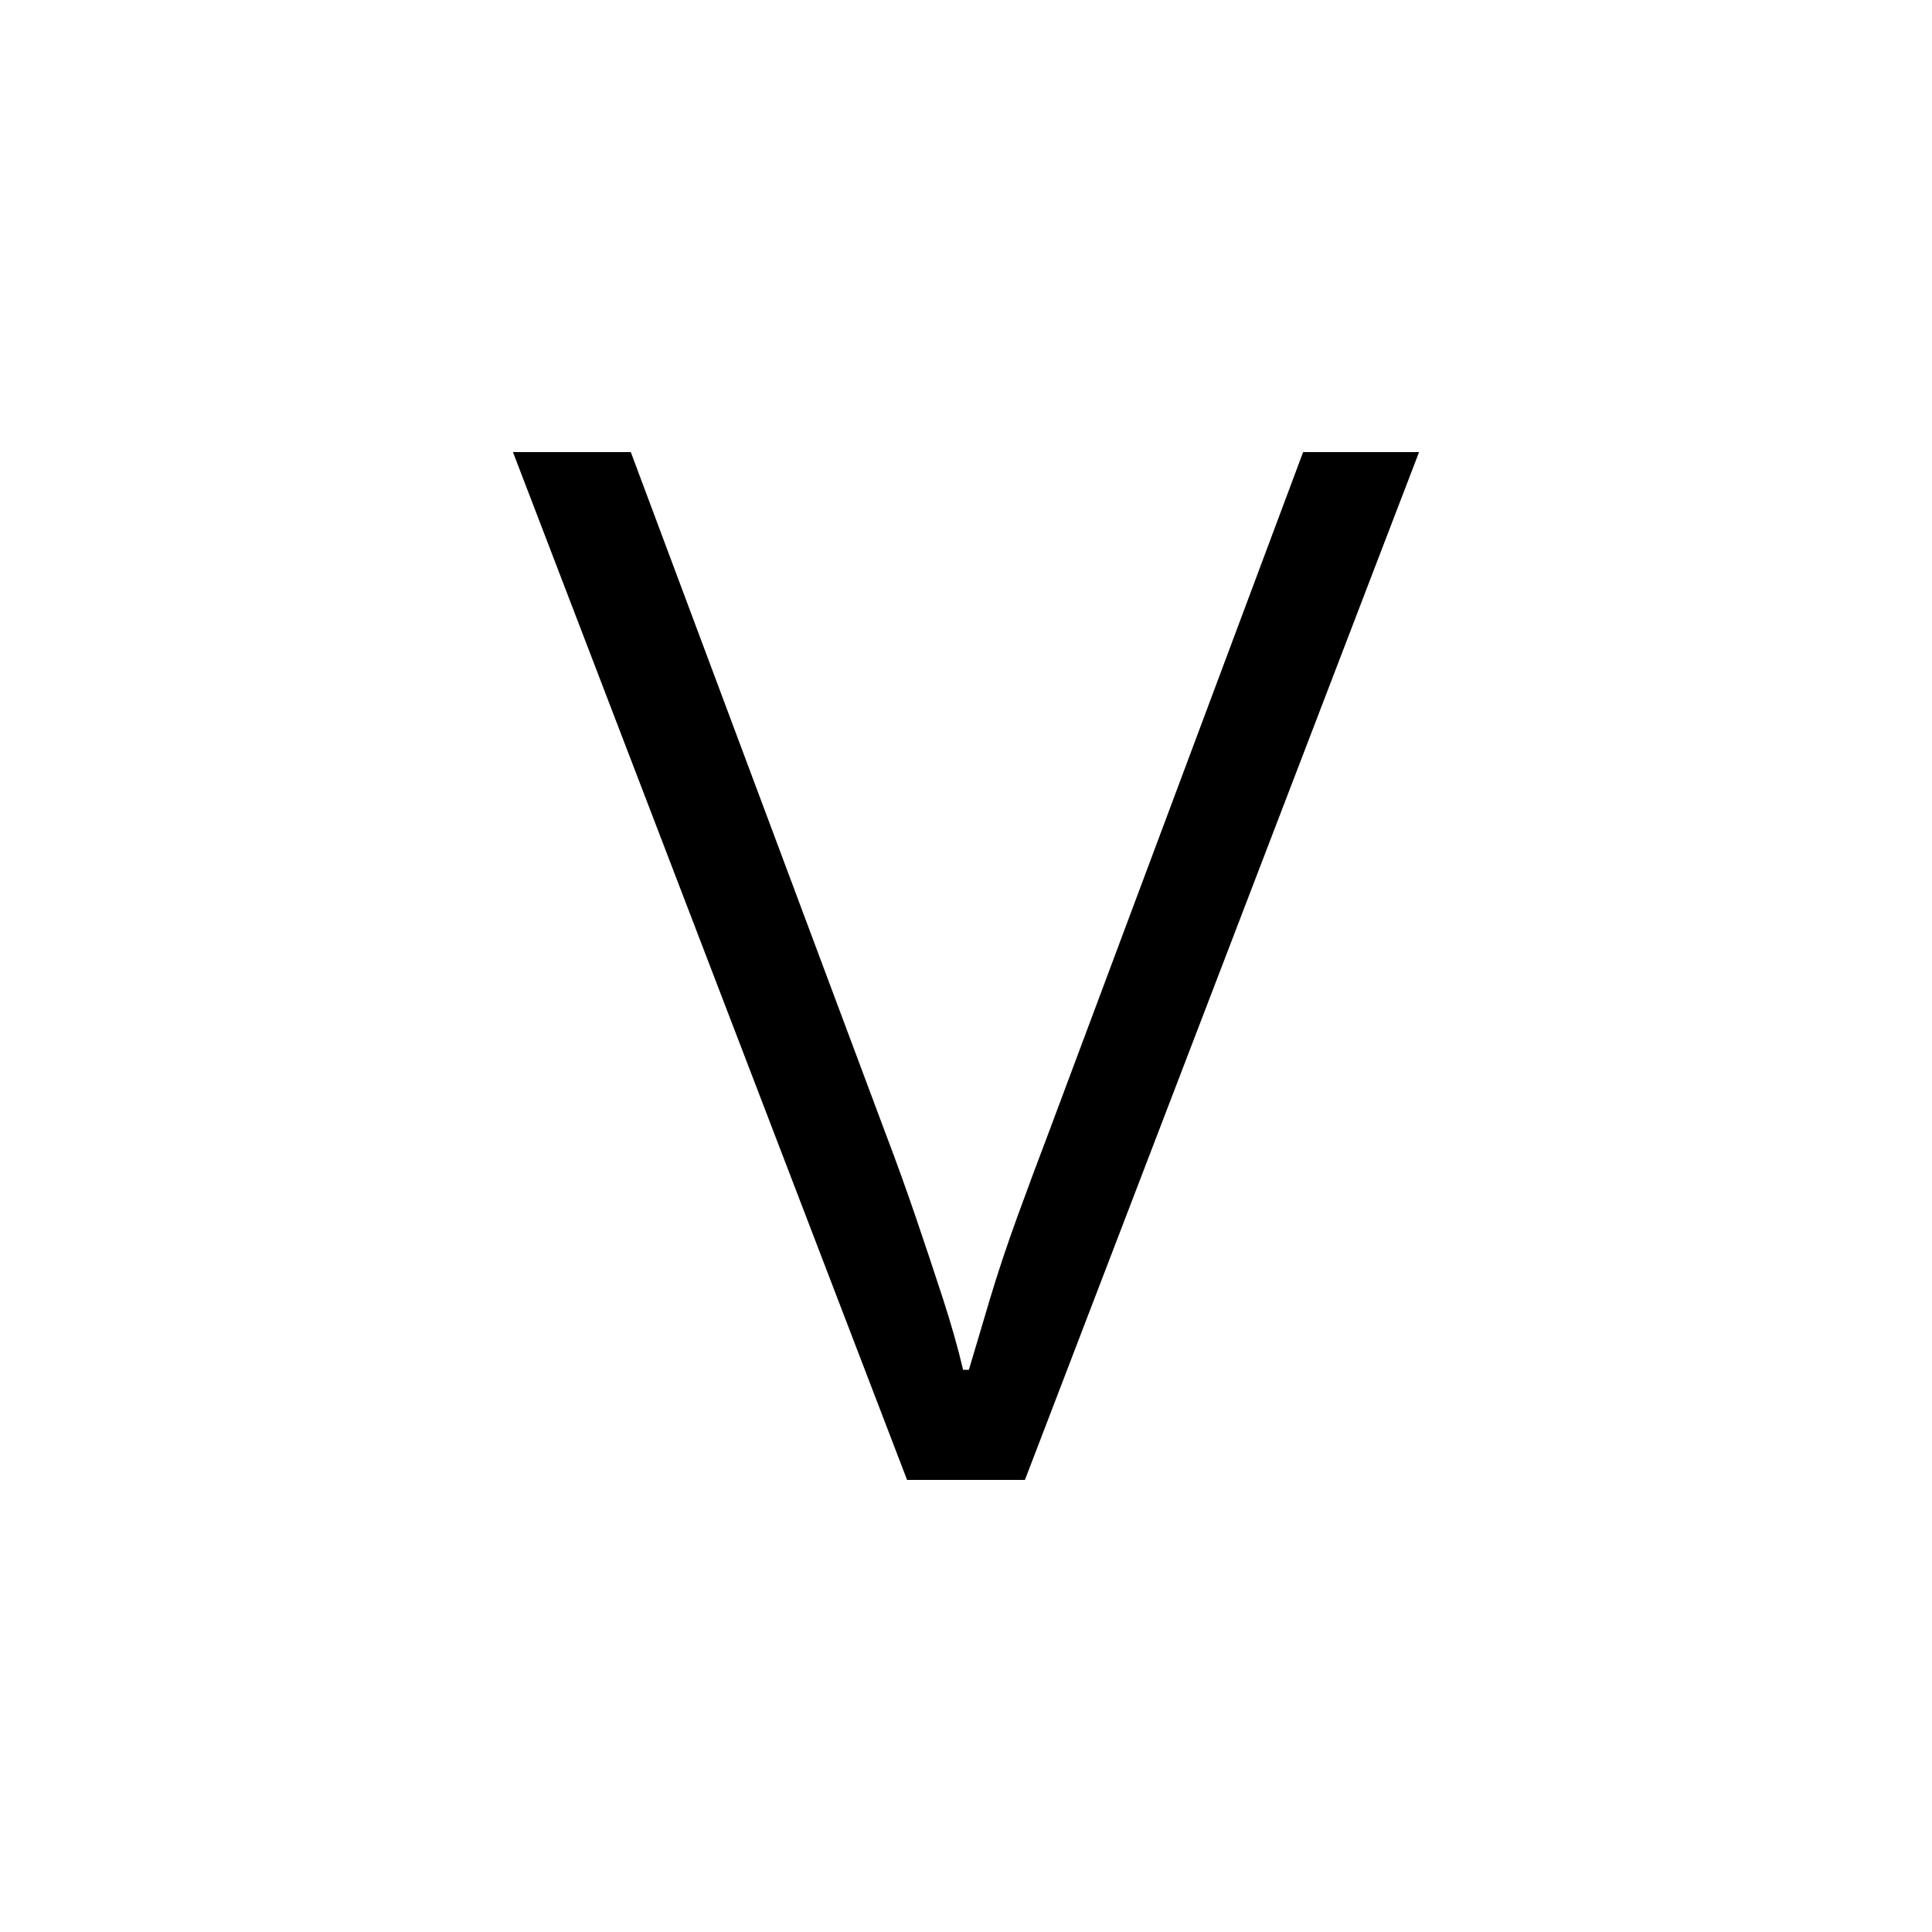 <svg xmlns="http://www.w3.org/2000/svg" xmlns:xlink="http://www.w3.org/1999/xlink" version="1.1" viewBox="0 0 1000 1000">
   <path 
d="M469.5 766l-204 -532h61l132 353q8 21 15.5 43t14 42t10.5 37h3q5 -17 11 -37t14 -42t16 -43l132 -353h60l-204 532h-61z" />
</svg>
